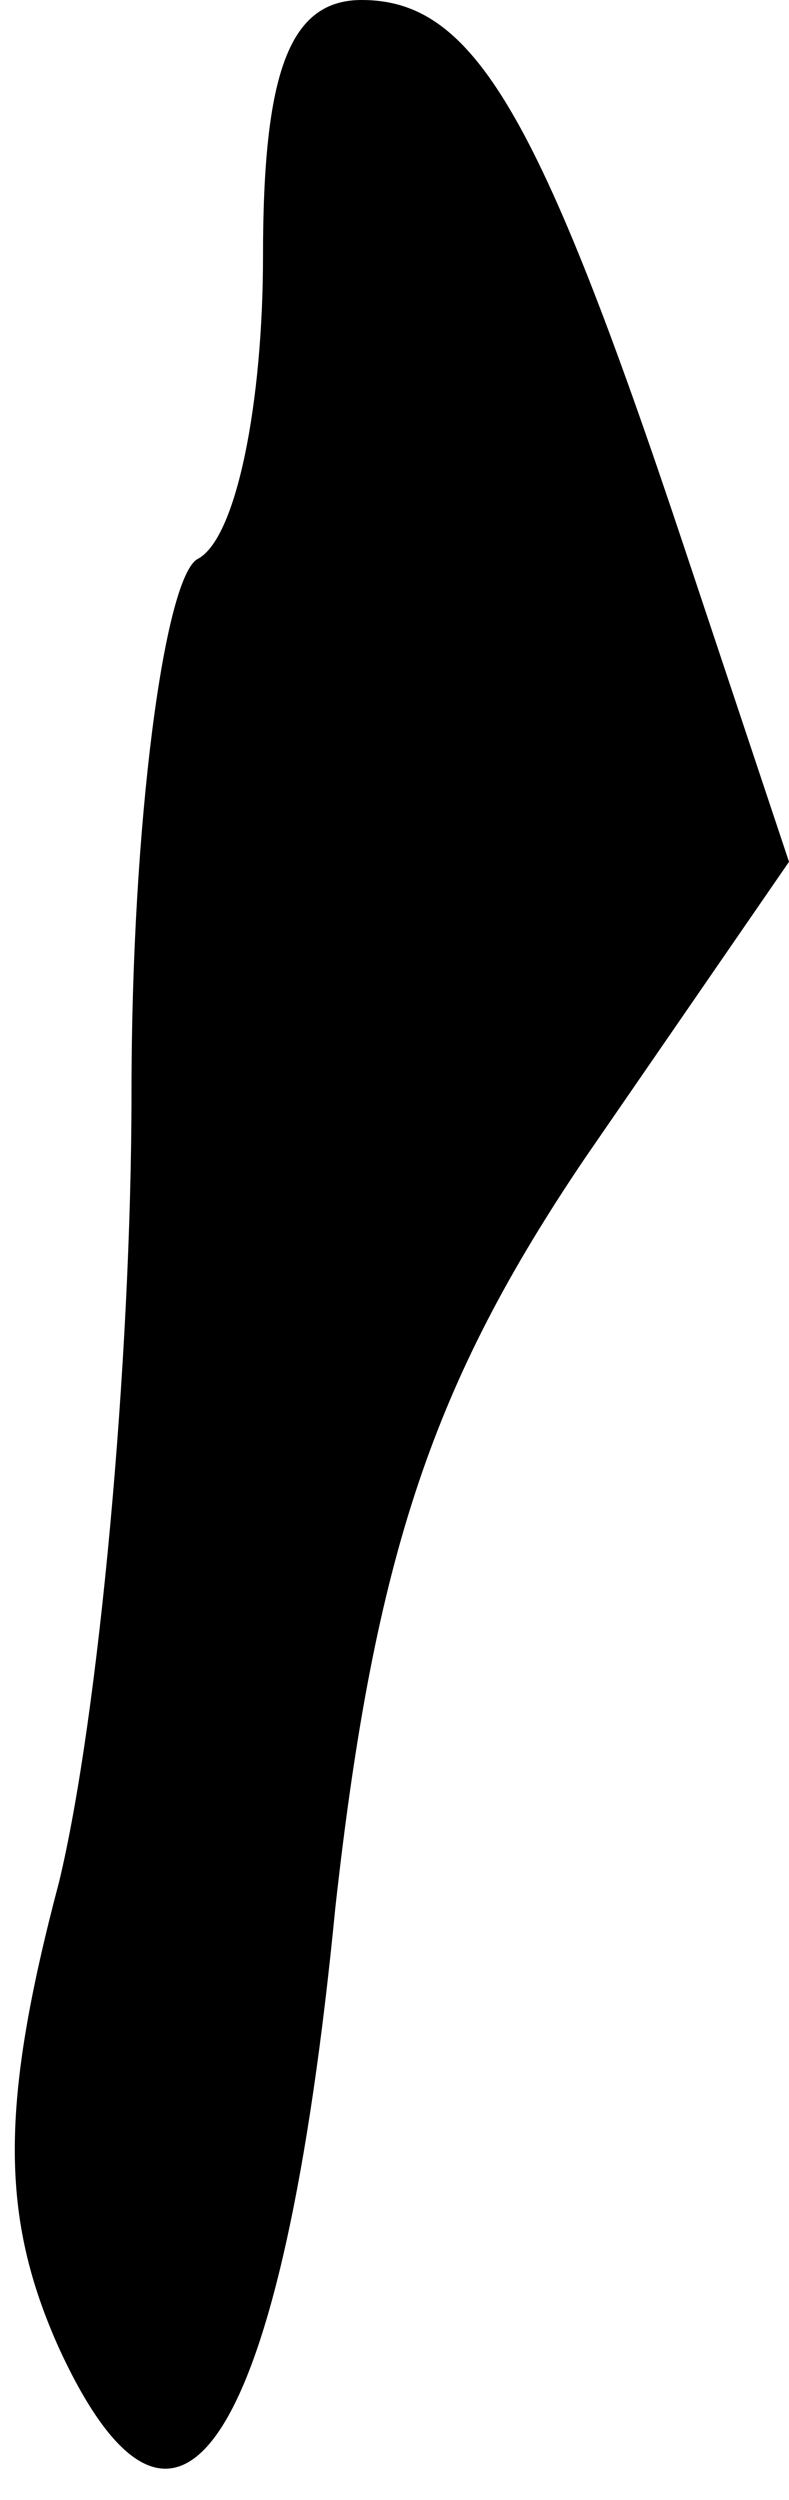 <?xml version="1.0" standalone="no"?>
<!DOCTYPE svg PUBLIC "-//W3C//DTD SVG 20010904//EN"
 "http://www.w3.org/TR/2001/REC-SVG-20010904/DTD/svg10.dtd">
<svg version="1.0" xmlns="http://www.w3.org/2000/svg"
 width="12pt" height="38pt" viewBox="0 0 12 38"
 preserveAspectRatio="xMidYMid meet">
<g transform="translate(0,38) scale(0.1,-0.1)"
fill="#000000" stroke="none">
<path fill="#000000" stroke="none" d="M40 341 c0 -22 -4 -43 -10 -46 -5 -3
-10 -40 -10 -81 0 -41 -5 -95 -11 -120 -9 -34 -9 -51 0 -71 18 -39 34 -15 42
67 6 54 15 80 38 114 l31 45 -16 48 c-22 66 -32 83 -49 83 -11 0 -15 -11 -15
-39z"/>
</g>
</svg>
